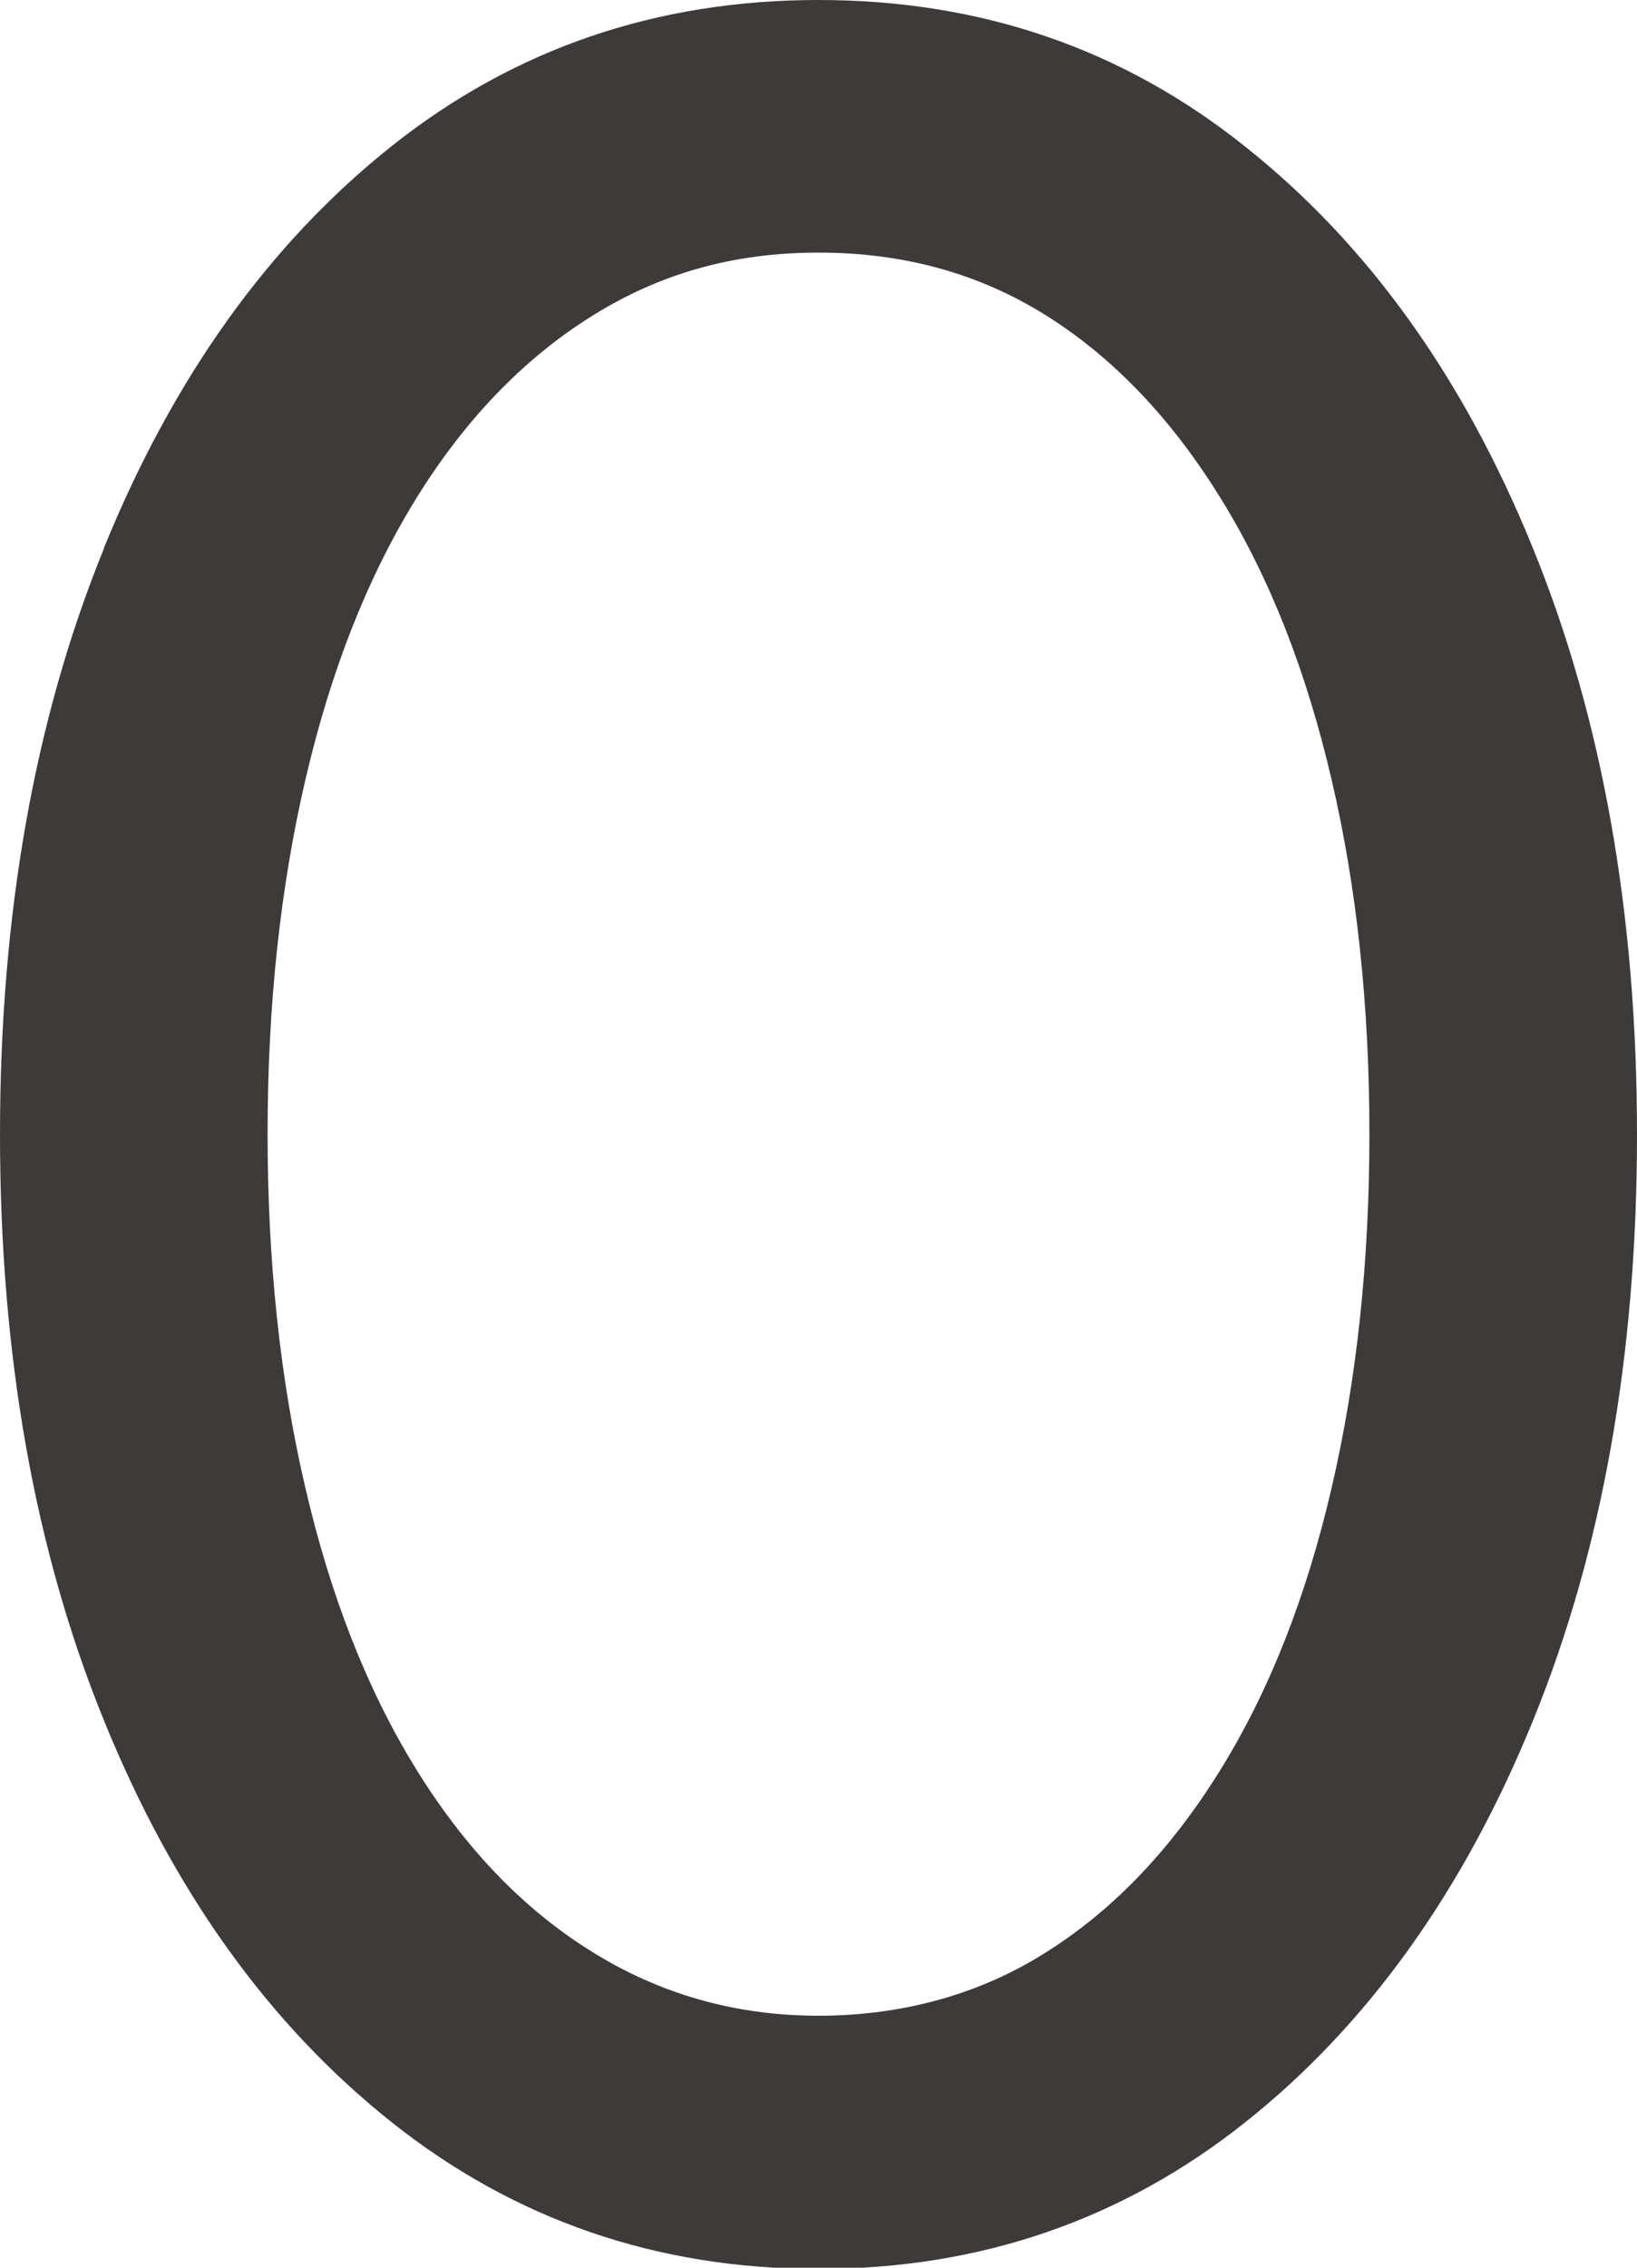 <svg data-name="圖層 2" xmlns="http://www.w3.org/2000/svg" viewBox="0 0 26 36">
    <path
        d="M1.65 8.7C2.75 6 4.27 3.87 6.22 2.32 8.17.77 10.43 0 13 0s4.83.77 6.78 2.33c1.95 1.55 3.47 3.67 4.57 6.38 1.1 2.7 1.65 5.8 1.65 9.3s-.55 6.6-1.65 9.3c-1.1 2.7-2.62 4.83-4.57 6.38-1.95 1.55-4.21 2.33-6.78 2.33s-4.83-.78-6.78-2.33c-1.95-1.55-3.47-3.67-4.57-6.38-1.1-2.7-1.65-5.8-1.65-9.3s.55-6.6 1.65-9.3zm3.2 14.92c.4 1.72.98 3.2 1.75 4.45s1.69 2.22 2.78 2.9C10.46 31.65 11.67 32 13 32s2.58-.34 3.65-1.03c1.07-.68 1.98-1.65 2.75-2.9s1.35-2.73 1.75-4.45c.4-1.72.6-3.59.6-5.62s-.2-3.91-.6-5.62c-.4-1.72-.98-3.2-1.75-4.45s-1.68-2.22-2.75-2.9c-1.07-.68-2.28-1.02-3.65-1.02s-2.54.34-3.62 1.02c-1.08.68-2.01 1.65-2.78 2.9s-1.35 2.73-1.75 4.45c-.4 1.72-.6 3.59-.6 5.62s.2 3.91.6 5.62z"
        fill="#3e3a39" />
</svg>